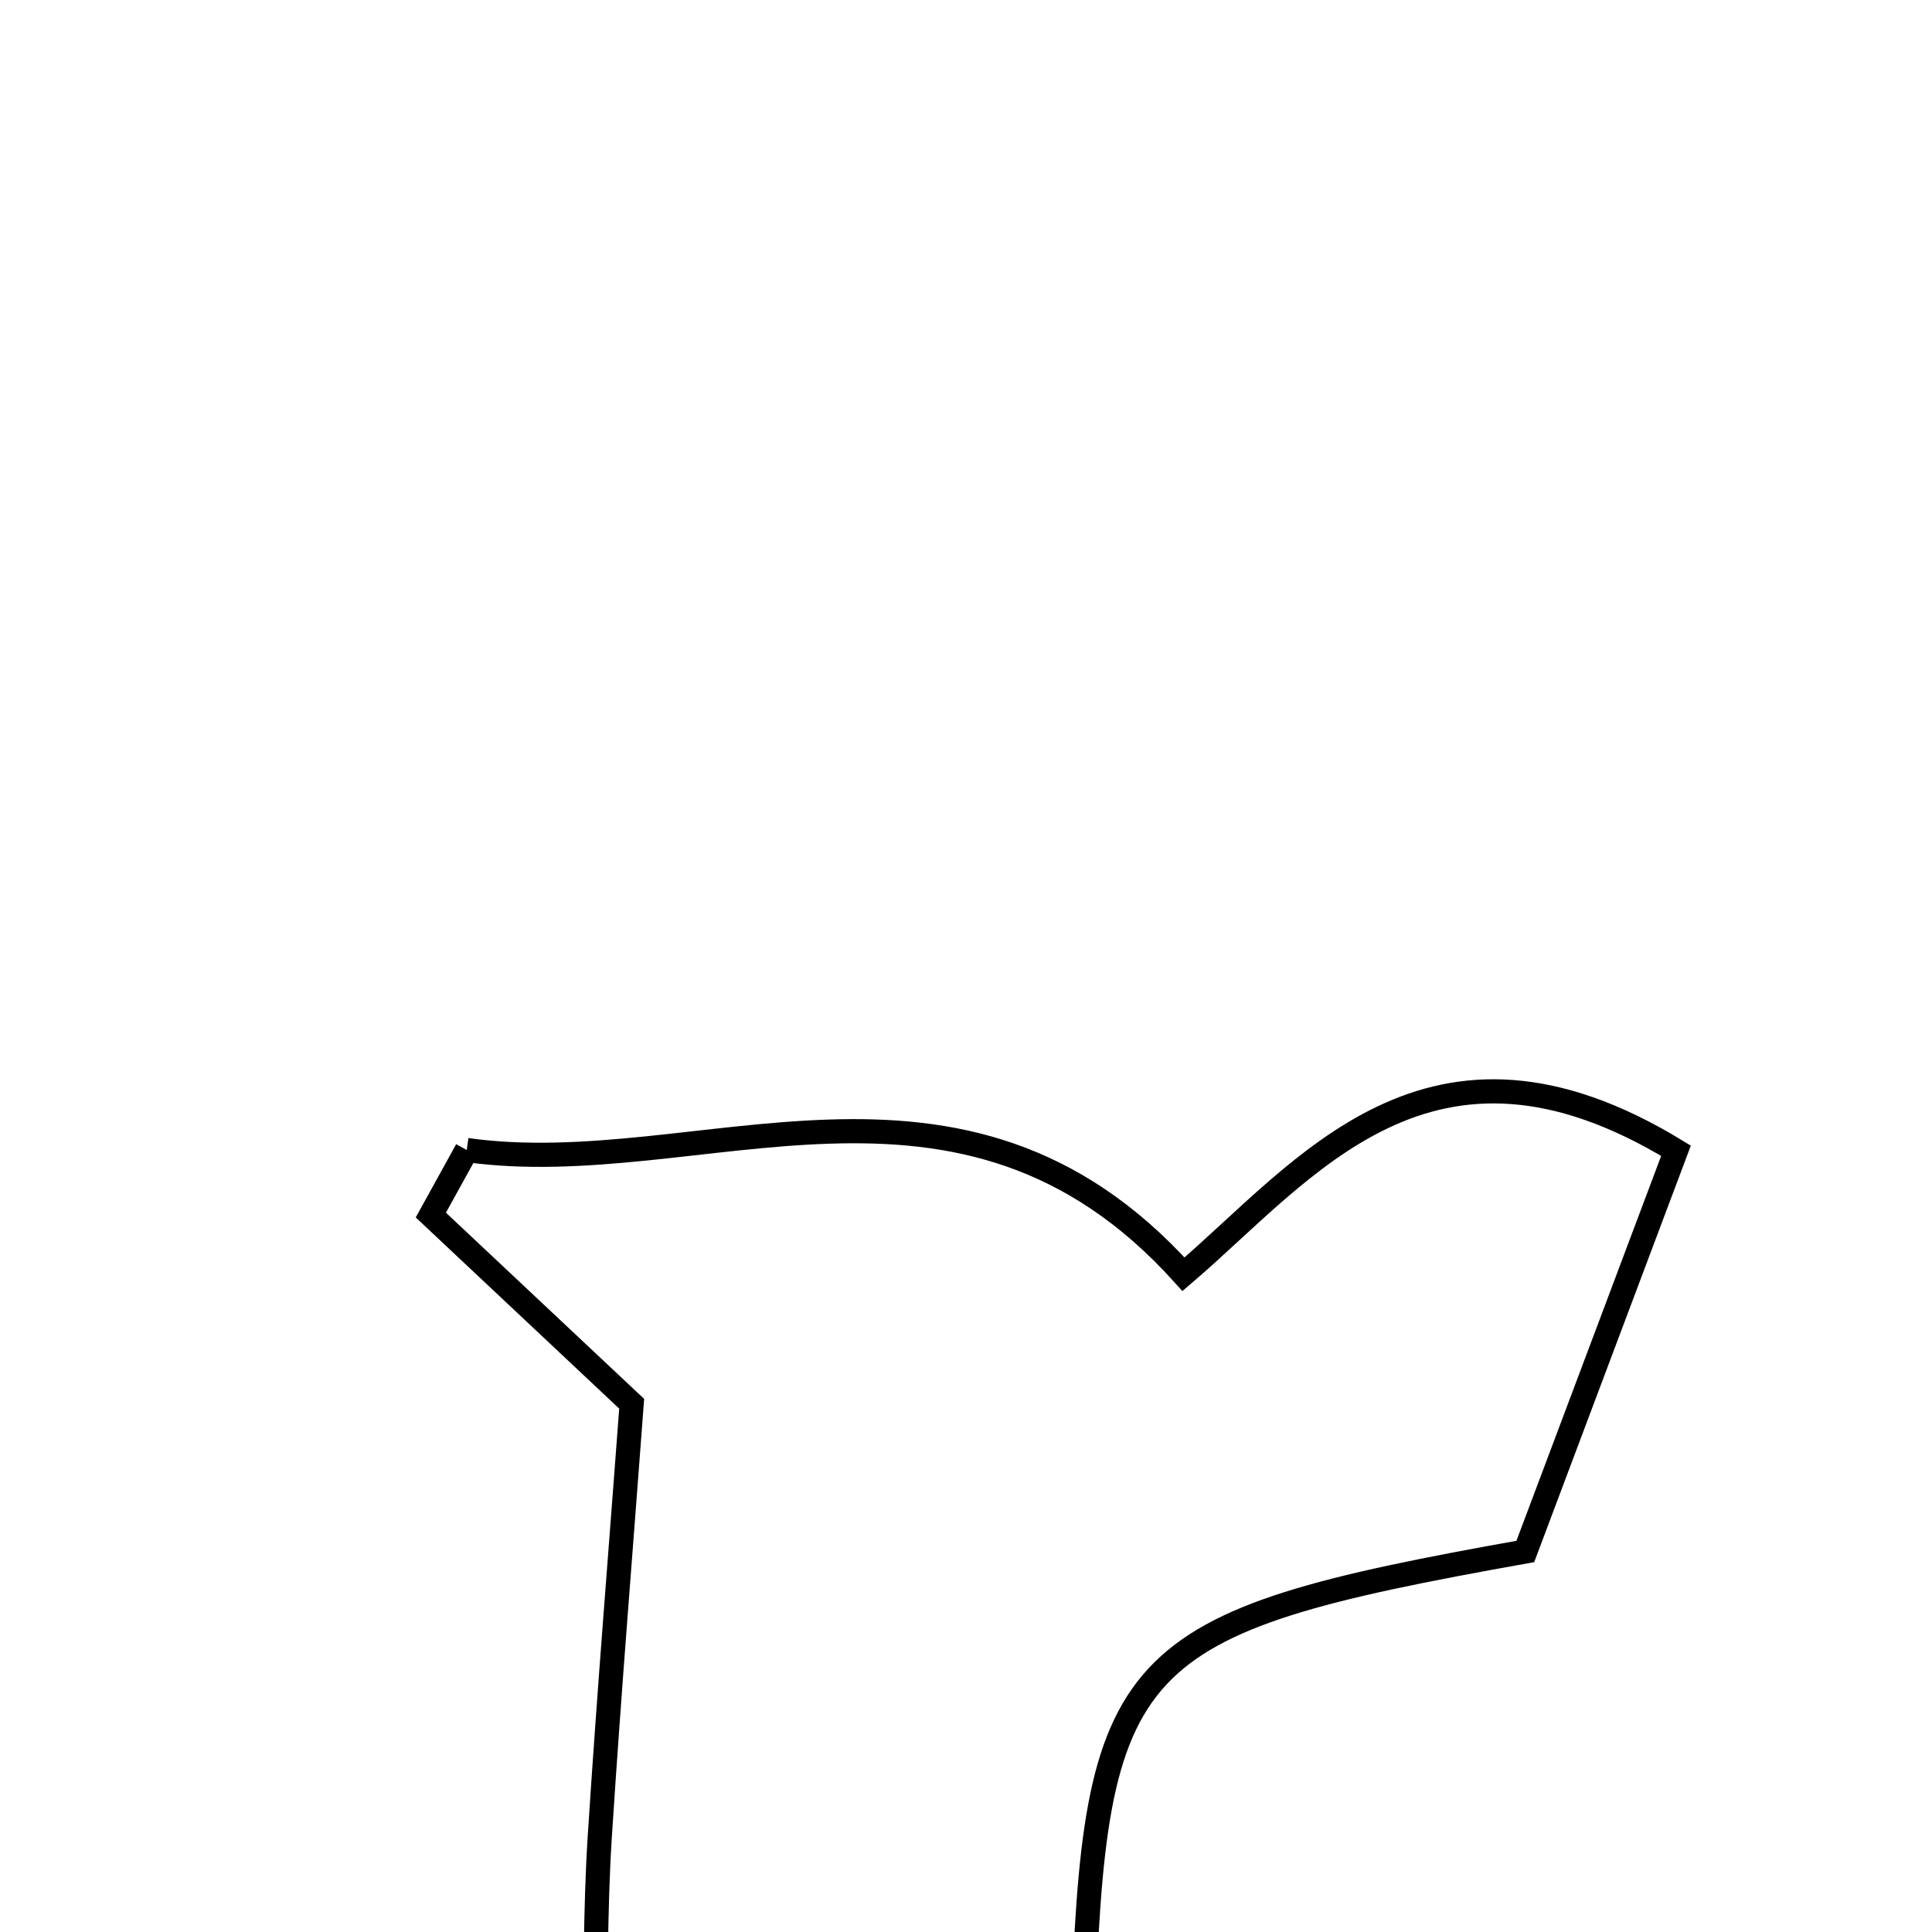<svg xmlns="http://www.w3.org/2000/svg" viewBox="0.0 0.0 24.0 24.0" height="200px" width="200px"><path fill="none" stroke="black" stroke-width=".3" stroke-opacity="1.0"  filling="0" d="M5.798 14.286 C8.698 14.694 11.931 12.754 14.702 15.829 C16.211 14.54 17.758 12.428 20.82 14.295 C20.169 16.027 19.545 17.688 18.948 19.273 C13.95 20.165 13.592 20.545 13.449 25.209 C13.401 26.773 13.441 28.339 13.441 29.937 C14.361 30.579 15.33 31.255 16.298 31.932 C16.172 32.207 16.045 32.482 15.92 32.757 C12.264 32.757 8.609 32.757 4.812 32.757 C5.687 31.093 6.714 29.77 7.076 28.284 C7.501 26.538 7.334 24.651 7.45 22.826 C7.567 21.005 7.717 19.186 7.847 17.438 C6.951 16.596 6.151 15.845 5.352 15.094 C5.5 14.825 5.649 14.555 5.798 14.286"></path></svg>